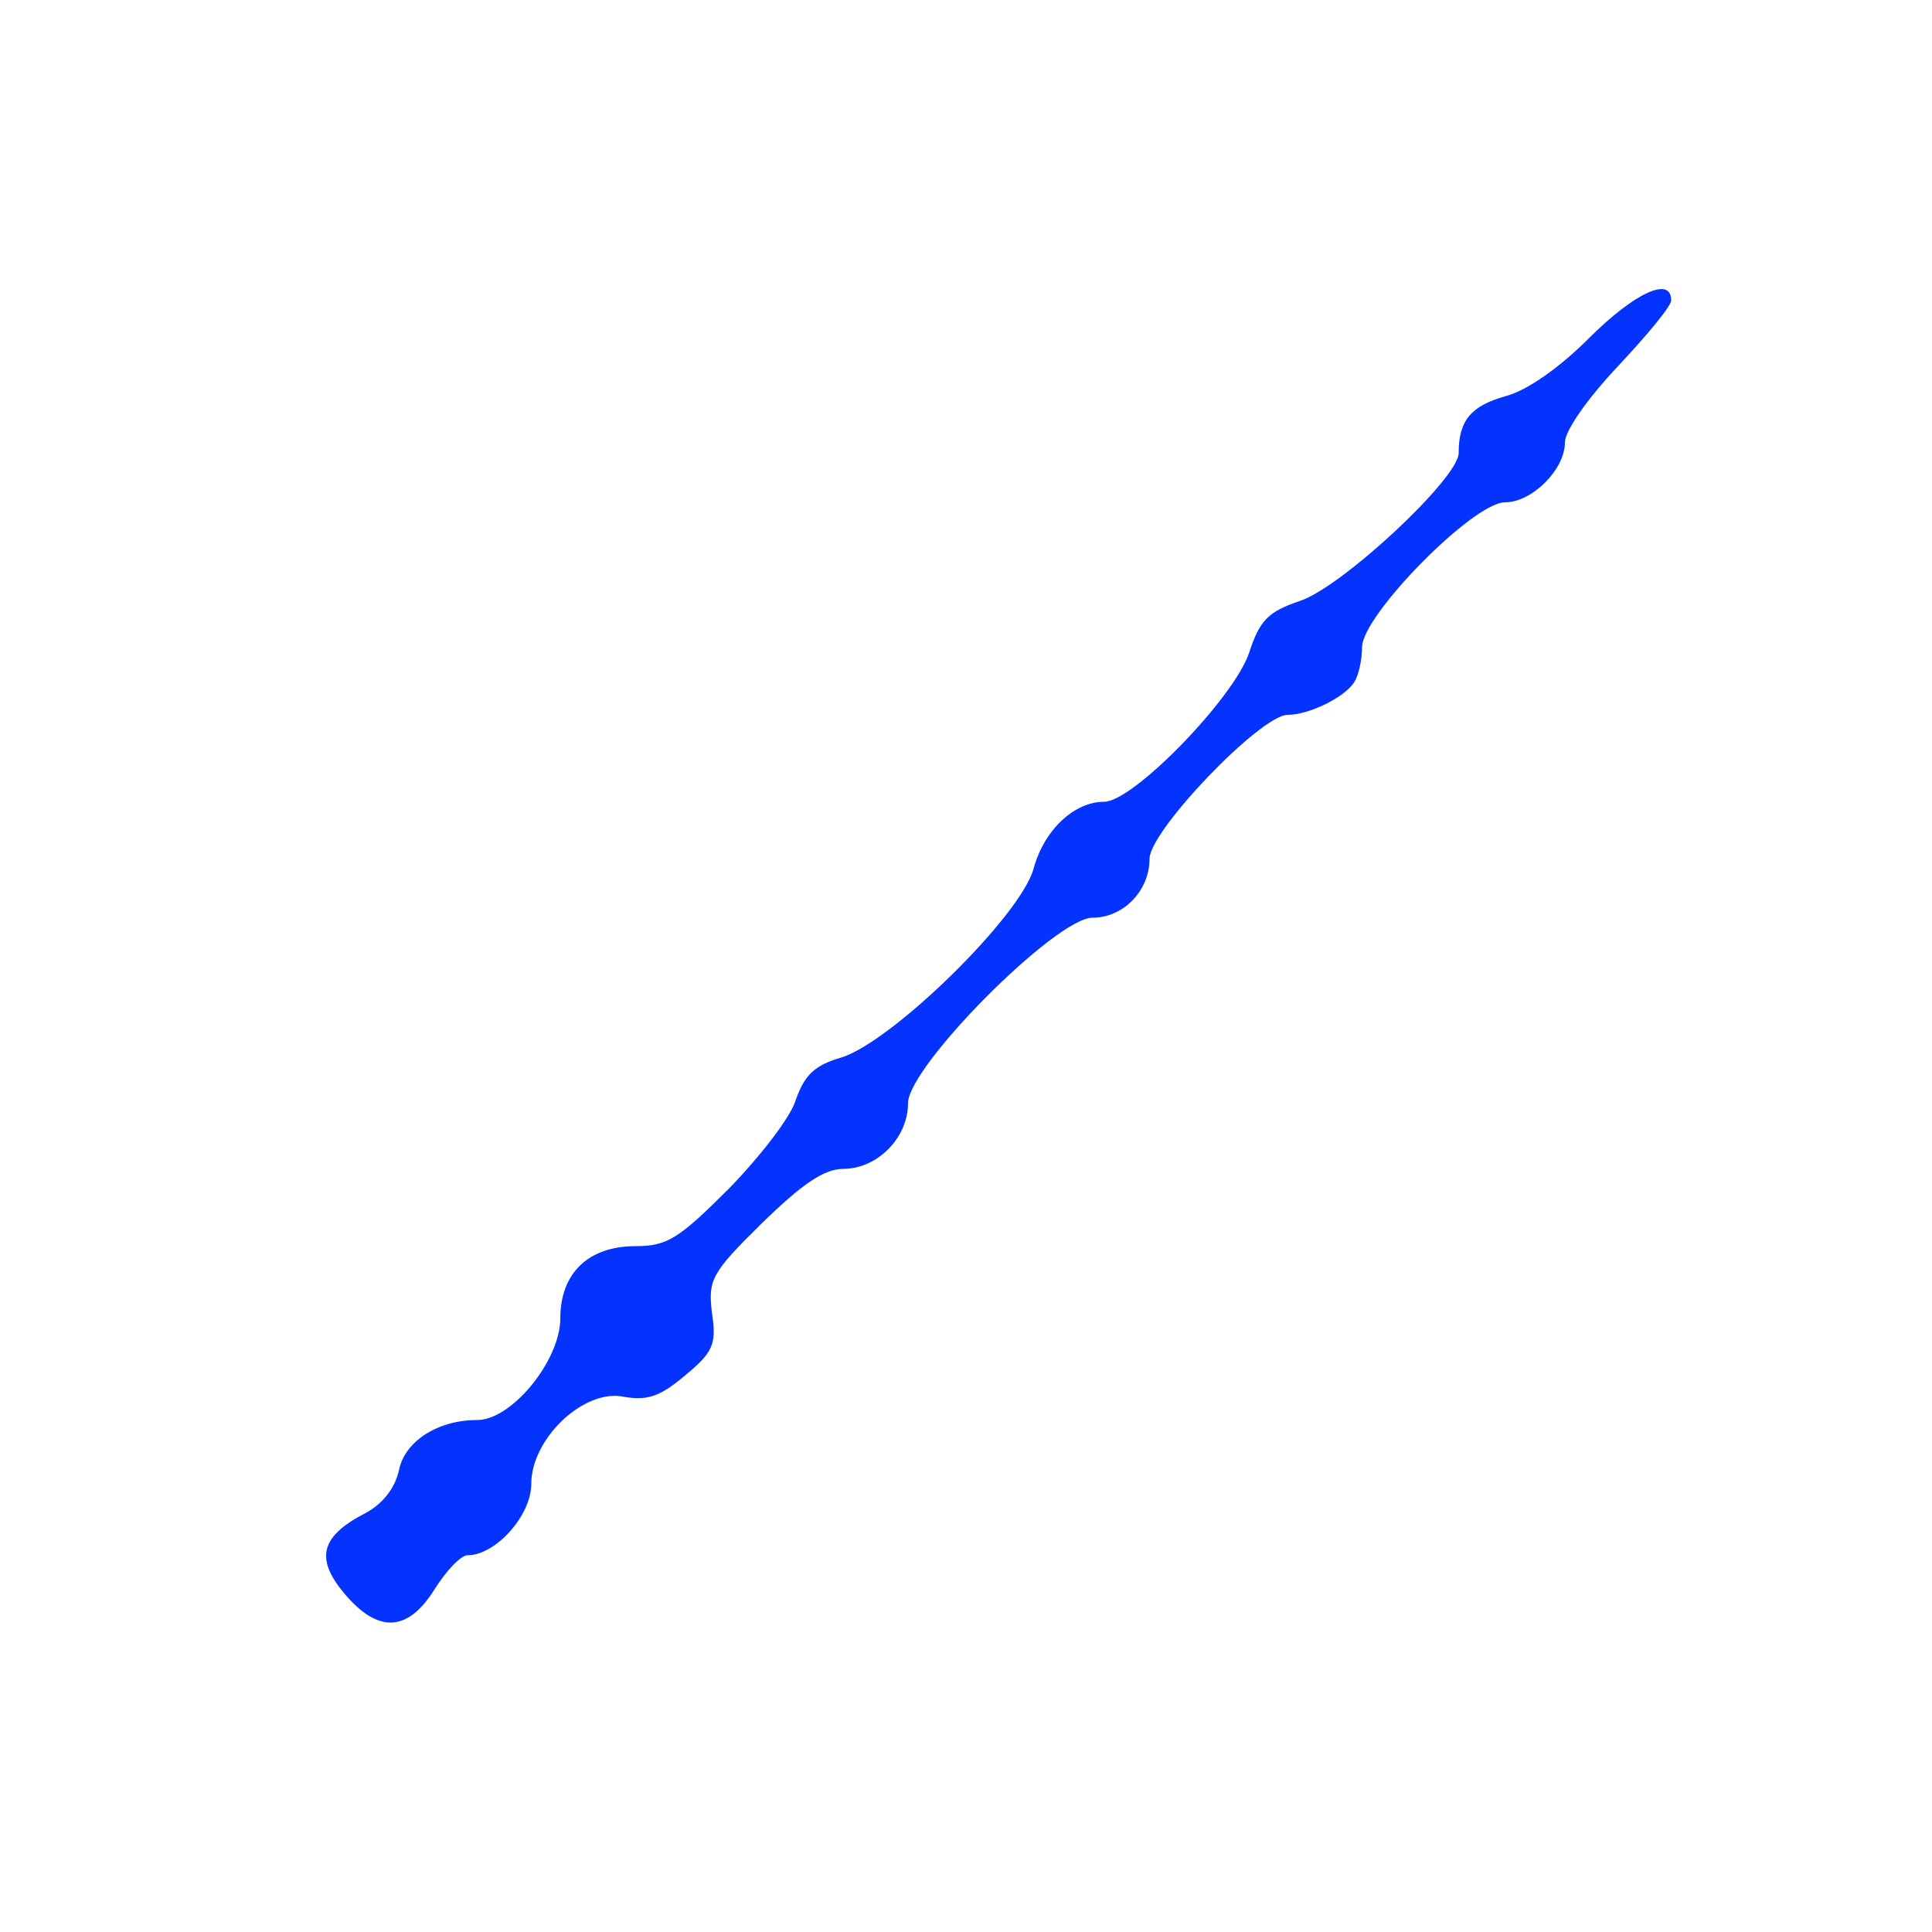 <svg id="SvgjsSvg1114" width="288" height="288" xmlns="http://www.w3.org/2000/svg" version="1.1" xmlns:xlink="http://www.w3.org/1999/xlink" xmlns:svgjs="http://svgjs.com/svgjs"><defs id="SvgjsDefs1115"></defs><g id="SvgjsG1116"><svg xmlns="http://www.w3.org/2000/svg" width="288" height="288" version="1.0" viewBox="0 0 200 200"><path d="M1645 1650 c-31 -31 -64 -54 -86 -60 -36 -10 -49 -25 -49 -59 0 -26-120 -138 -164 -153 -33 -11 -42 -20 -53 -54 -16 -47 -120 -154 -150 -154 -31
0 -62 -29 -73 -69 -13 -49 -148 -181 -200 -196 -27 -8 -37 -18 -46 -43 -5 -18
-37 -59 -69 -92 -52 -52 -64 -60 -97 -60 -49 0 -78 -28 -78 -75 0 -43 -50
-105 -86 -105 -41 0 -75 -22 -81 -52 -4 -18 -16 -34 -34 -44 -47 -24 -53 -47
-23 -83 35 -42 66 -41 94 4 12 19 27 35 34 35 29 0 66 41 66 74 0 47 55 99 96
90 24 -4 37 0 63 22 29 24 33 32 28 65 -4 34 -1 41 52 93 41 40 64 56 84 56
35 0 67 32 67 68 0 38 153 192 191 192 32 0 59 28 59 61 0 29 115 149 143 149
22 0 59 18 69 34 4 6 8 22 8 36 0 33 115 150 148 150 28 0 62 34 62 62 0 12
23 45 55 79 30 32 55 62 55 68 0 26 -39 7 -85 -39z" transform="matrix(.1 0 0 -.1 0 200)" fill="#0433ff" class="color000 svgShape"></path></svg></g></svg>
